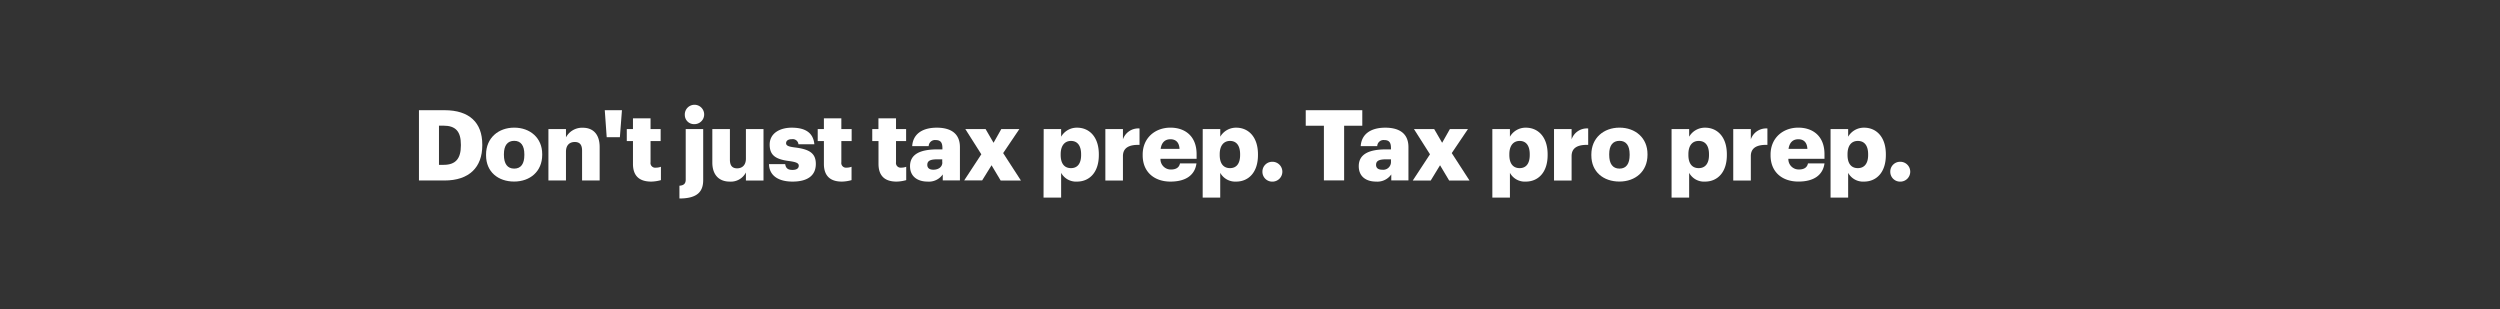 <svg xmlns="http://www.w3.org/2000/svg" viewBox="0 0 728 90"><rect x="0" y="0" width="728" height="90" fill="#333333" stroke="none"/><title>H57</title><g id="Layer_2" data-name="Layer 2"><g id="Rect"><rect width="728" height="90" fill="none"/></g><g id="H57"><g id="Don_t_just_tax_prep._Tax_pro_prep." data-name="Don&apos;t just tax prep. Tax pro prep."><path d="M122,32.09h7.44c7.26,0,11,3.63,11,10v.23c0,6.37-3.78,10.24-11,10.24H122ZM129.21,48c3.49,0,5-1.83,5-5.64v-.22c0-3.89-1.54-5.55-5.09-5.55h-1.29V48Z" fill="#fff"/><path d="M141.54,45.24V45c0-4.8,3.57-7.83,8.2-7.83s8.15,3,8.15,7.69v.23c0,4.86-3.57,7.78-8.18,7.78S141.54,50.08,141.54,45.24Zm11.15-.08v-.23c0-2.52-1-3.92-2.95-3.92s-3,1.35-3,3.86v.23c0,2.57,1,4,3,4S152.69,47.65,152.69,45.16Z" fill="#fff"/><path d="M159.7,37.58h5.11V40a5.31,5.31,0,0,1,4.92-2.8c2.89,0,4.89,1.8,4.89,5.63v9.73H169.5v-8.7c0-1.68-.65-2.51-2.14-2.51s-2.55.91-2.55,2.83v8.38H159.7Z" fill="#fff"/><path d="M176.11,32.09h5l-.6,7.86h-3.84Z" fill="#fff"/><path d="M184.32,47.73V41.07h-1.8V37.58h1.8V34.46h5.12v3.12h2.94v3.49h-2.94v6.18A1.36,1.36,0,0,0,191,48.82a3.88,3.88,0,0,0,1.46-.26v3.89a10.81,10.81,0,0,1-2.83.43C186.21,52.88,184.32,51.25,184.32,47.73Z" fill="#fff"/><path d="M197.85,54.08c1.26-.09,1.83-.6,1.83-1.77V37.58h5.09V52.42c0,3.23-1.52,5.38-6.92,5.38Zm1.57-20.56a2.82,2.82,0,1,1,2.8,2.63A2.67,2.67,0,0,1,199.42,33.52Z" fill="#fff"/><path d="M207.43,47.33V37.58h5.12V46.5c0,1.69.66,2.52,2.11,2.52s2.55-.92,2.55-2.83V37.58h5.12v15h-5.12V50.22a4.92,4.92,0,0,1-4.75,2.66C209.57,52.88,207.43,51.11,207.43,47.33Z" fill="#fff"/><path d="M223.93,47.79h4.72c.17,1.09.66,1.69,2.12,1.69,1.25,0,1.83-.49,1.83-1.23s-.72-1.06-2.78-1.35c-4-.51-5.69-1.69-5.69-4.8,0-3.32,3-4.92,6.41-4.92,3.69,0,6.26,1.26,6.6,4.83h-4.63a1.67,1.67,0,0,0-1.92-1.48c-1.11,0-1.68.48-1.68,1.17s.68,1,2.51,1.23c4.15.51,6.15,1.6,6.15,4.8,0,3.55-2.63,5.15-6.78,5.15S224,51.11,223.93,47.79Z" fill="#fff"/><path d="M239.92,47.73V41.07h-1.8V37.58h1.8V34.46H245v3.12H248v3.49H245v6.18a1.36,1.36,0,0,0,1.51,1.57,4,4,0,0,0,1.46-.26v3.89a10.81,10.81,0,0,1-2.83.43C241.81,52.88,239.92,51.25,239.92,47.73Z" fill="#fff"/><path d="M255.82,47.73V41.07H254V37.58h1.8V34.46h5.12v3.12h2.94v3.49h-2.94v6.18a1.36,1.36,0,0,0,1.51,1.57,4,4,0,0,0,1.46-.26v3.89a10.81,10.81,0,0,1-2.83.43C257.71,52.88,255.82,51.25,255.82,47.73Z" fill="#fff"/><path d="M265,48.39c0-3.52,3-4.89,8-4.89h1.43v-.34c0-1.43-.35-2.38-2-2.38a1.84,1.84,0,0,0-2,1.78h-4.8c.23-3.61,3.06-5.38,7.15-5.38s6.75,1.69,6.75,5.66v9.7h-5V50.79a4.9,4.9,0,0,1-4.43,2.09C267.4,52.88,265,51.56,265,48.39Zm9.38-1.09v-.91h-1.35c-2.06,0-3,.4-3,1.63,0,.86.57,1.4,1.77,1.4C273.32,49.42,274.41,48.59,274.41,47.3Z" fill="#fff"/><path d="M285.76,44.93l-4.66-7.35H287l2.32,4,2.26-4h5.26l-4.72,7,5.18,8H291.4l-2.66-4.46L286,52.54h-5.23Z" fill="#fff"/><path d="M303.92,37.58H309v2.23a5.28,5.28,0,0,1,4.66-2.63c3.49,0,6.32,2.63,6.32,7.75v.23c0,5.14-2.83,7.72-6.35,7.72A4.94,4.94,0,0,1,309,50.33v7.21h-5.12Zm10.9,7.58v-.23c0-2.63-1.15-3.89-2.95-3.89s-3,1.34-3,3.86v.23c0,2.54,1.11,3.83,3,3.83S314.82,47.62,314.82,45.16Z" fill="#fff"/><path d="M321.88,37.58H327v3a4.71,4.71,0,0,1,4.83-3.17v4.78c-3.11-.09-4.83.88-4.83,3.28v7.1h-5.12Z" fill="#fff"/><path d="M332.75,45.24V45c0-4.8,3.58-7.83,8.09-7.83,4.09,0,7.61,2.34,7.61,7.72v1.35H337.93A3,3,0,0,0,341,49.36c1.69,0,2.41-.77,2.61-1.77h4.8c-.46,3.37-3.06,5.29-7.58,5.29C336.18,52.88,332.75,50.13,332.75,45.24Zm10.73-1.88c-.09-1.8-1-2.81-2.64-2.81s-2.6,1-2.86,2.81Z" fill="#fff"/><path d="M350.23,37.58h5.11v2.23A5.29,5.29,0,0,1,360,37.18c3.48,0,6.32,2.63,6.32,7.75v.23c0,5.14-2.84,7.72-6.35,7.72a5,5,0,0,1-4.64-2.55v7.21h-5.11Zm10.89,7.58v-.23c0-2.63-1.14-3.89-2.94-3.89s-3,1.34-3,3.86v.23c0,2.54,1.12,3.83,3,3.83S361.12,47.62,361.12,45.16Z" fill="#fff"/><path d="M367.62,50a2.85,2.85,0,0,1,2.91-2.89,2.89,2.89,0,1,1,0,5.78A2.85,2.85,0,0,1,367.62,50Z" fill="#fff"/><path d="M385.52,36.61h-5.29V32.09H396.7v4.52h-5.29V52.54h-5.89Z" fill="#fff"/><path d="M395.67,48.39c0-3.52,3-4.89,7.95-4.89h1.43v-.34c0-1.43-.34-2.38-2-2.38a1.84,1.84,0,0,0-2,1.78h-4.81c.23-3.61,3.06-5.38,7.15-5.38s6.75,1.69,6.75,5.66v9.7h-5V50.79a4.93,4.93,0,0,1-4.44,2.09C398,52.88,395.67,51.56,395.67,48.39Zm9.38-1.09v-.91h-1.34c-2.06,0-3,.4-3,1.63,0,.86.57,1.4,1.78,1.4A2.26,2.26,0,0,0,405.05,47.3Z" fill="#fff"/><path d="M416.41,44.93l-4.67-7.35h5.89l2.32,4,2.26-4h5.26l-4.72,7,5.18,8H422l-2.66-4.46-2.72,4.46h-5.23Z" fill="#fff"/><path d="M434.57,37.58h5.12v2.23a5.26,5.26,0,0,1,4.66-2.63c3.48,0,6.32,2.63,6.32,7.75v.23c0,5.14-2.84,7.72-6.35,7.72a4.92,4.92,0,0,1-4.63-2.55v7.21h-5.12Zm10.89,7.58v-.23c0-2.63-1.14-3.89-2.94-3.89s-3,1.34-3,3.86v.23c0,2.54,1.12,3.83,3,3.83S445.46,47.62,445.46,45.16Z" fill="#fff"/><path d="M452.53,37.58h5.12v3a4.7,4.7,0,0,1,4.83-3.17v4.78c-3.12-.09-4.83.88-4.83,3.28v7.1h-5.12Z" fill="#fff"/><path d="M463.4,45.24V45c0-4.8,3.57-7.83,8.2-7.83s8.15,3,8.15,7.69v.23c0,4.86-3.57,7.78-8.18,7.78S463.4,50.08,463.4,45.24Zm11.15-.08v-.23c0-2.52-1-3.92-2.95-3.92s-3,1.35-3,3.86v.23c0,2.57,1,4,3,4S474.55,47.65,474.55,45.16Z" fill="#fff"/><path d="M486.76,37.58h5.12v2.23a5.28,5.28,0,0,1,4.66-2.63c3.49,0,6.32,2.63,6.32,7.75v.23c0,5.14-2.83,7.72-6.35,7.72a4.92,4.92,0,0,1-4.63-2.55v7.21h-5.12Zm10.9,7.58v-.23c0-2.63-1.15-3.89-3-3.89s-3,1.34-3,3.86v.23c0,2.54,1.11,3.83,3,3.83S497.66,47.62,497.66,45.16Z" fill="#fff"/><path d="M504.72,37.58h5.12v3a4.71,4.71,0,0,1,4.83-3.17v4.78c-3.11-.09-4.83.88-4.83,3.28v7.1h-5.12Z" fill="#fff"/><path d="M515.59,45.24V45c0-4.8,3.57-7.83,8.09-7.83,4.09,0,7.61,2.34,7.61,7.72v1.35H520.77a3,3,0,0,0,3.11,3.11c1.69,0,2.4-.77,2.6-1.77h4.81c-.46,3.37-3.06,5.29-7.58,5.29C519,52.88,515.59,50.13,515.59,45.24Zm10.72-1.88c-.08-1.8-1-2.81-2.63-2.81s-2.6,1-2.86,2.81Z" fill="#fff"/><path d="M533.06,37.58h5.12v2.23a5.28,5.28,0,0,1,4.66-2.63c3.49,0,6.32,2.63,6.32,7.75v.23c0,5.14-2.83,7.72-6.35,7.72a4.94,4.94,0,0,1-4.63-2.55v7.21h-5.12ZM544,45.16v-.23c0-2.63-1.15-3.89-3-3.89s-3,1.34-3,3.86v.23c0,2.54,1.11,3.83,3,3.83S544,47.62,544,45.16Z" fill="#fff"/><path d="M550.45,50a2.85,2.85,0,0,1,2.92-2.89,2.89,2.89,0,1,1,0,5.78A2.85,2.85,0,0,1,550.45,50Z" fill="#fff"/></g></g></g></svg>